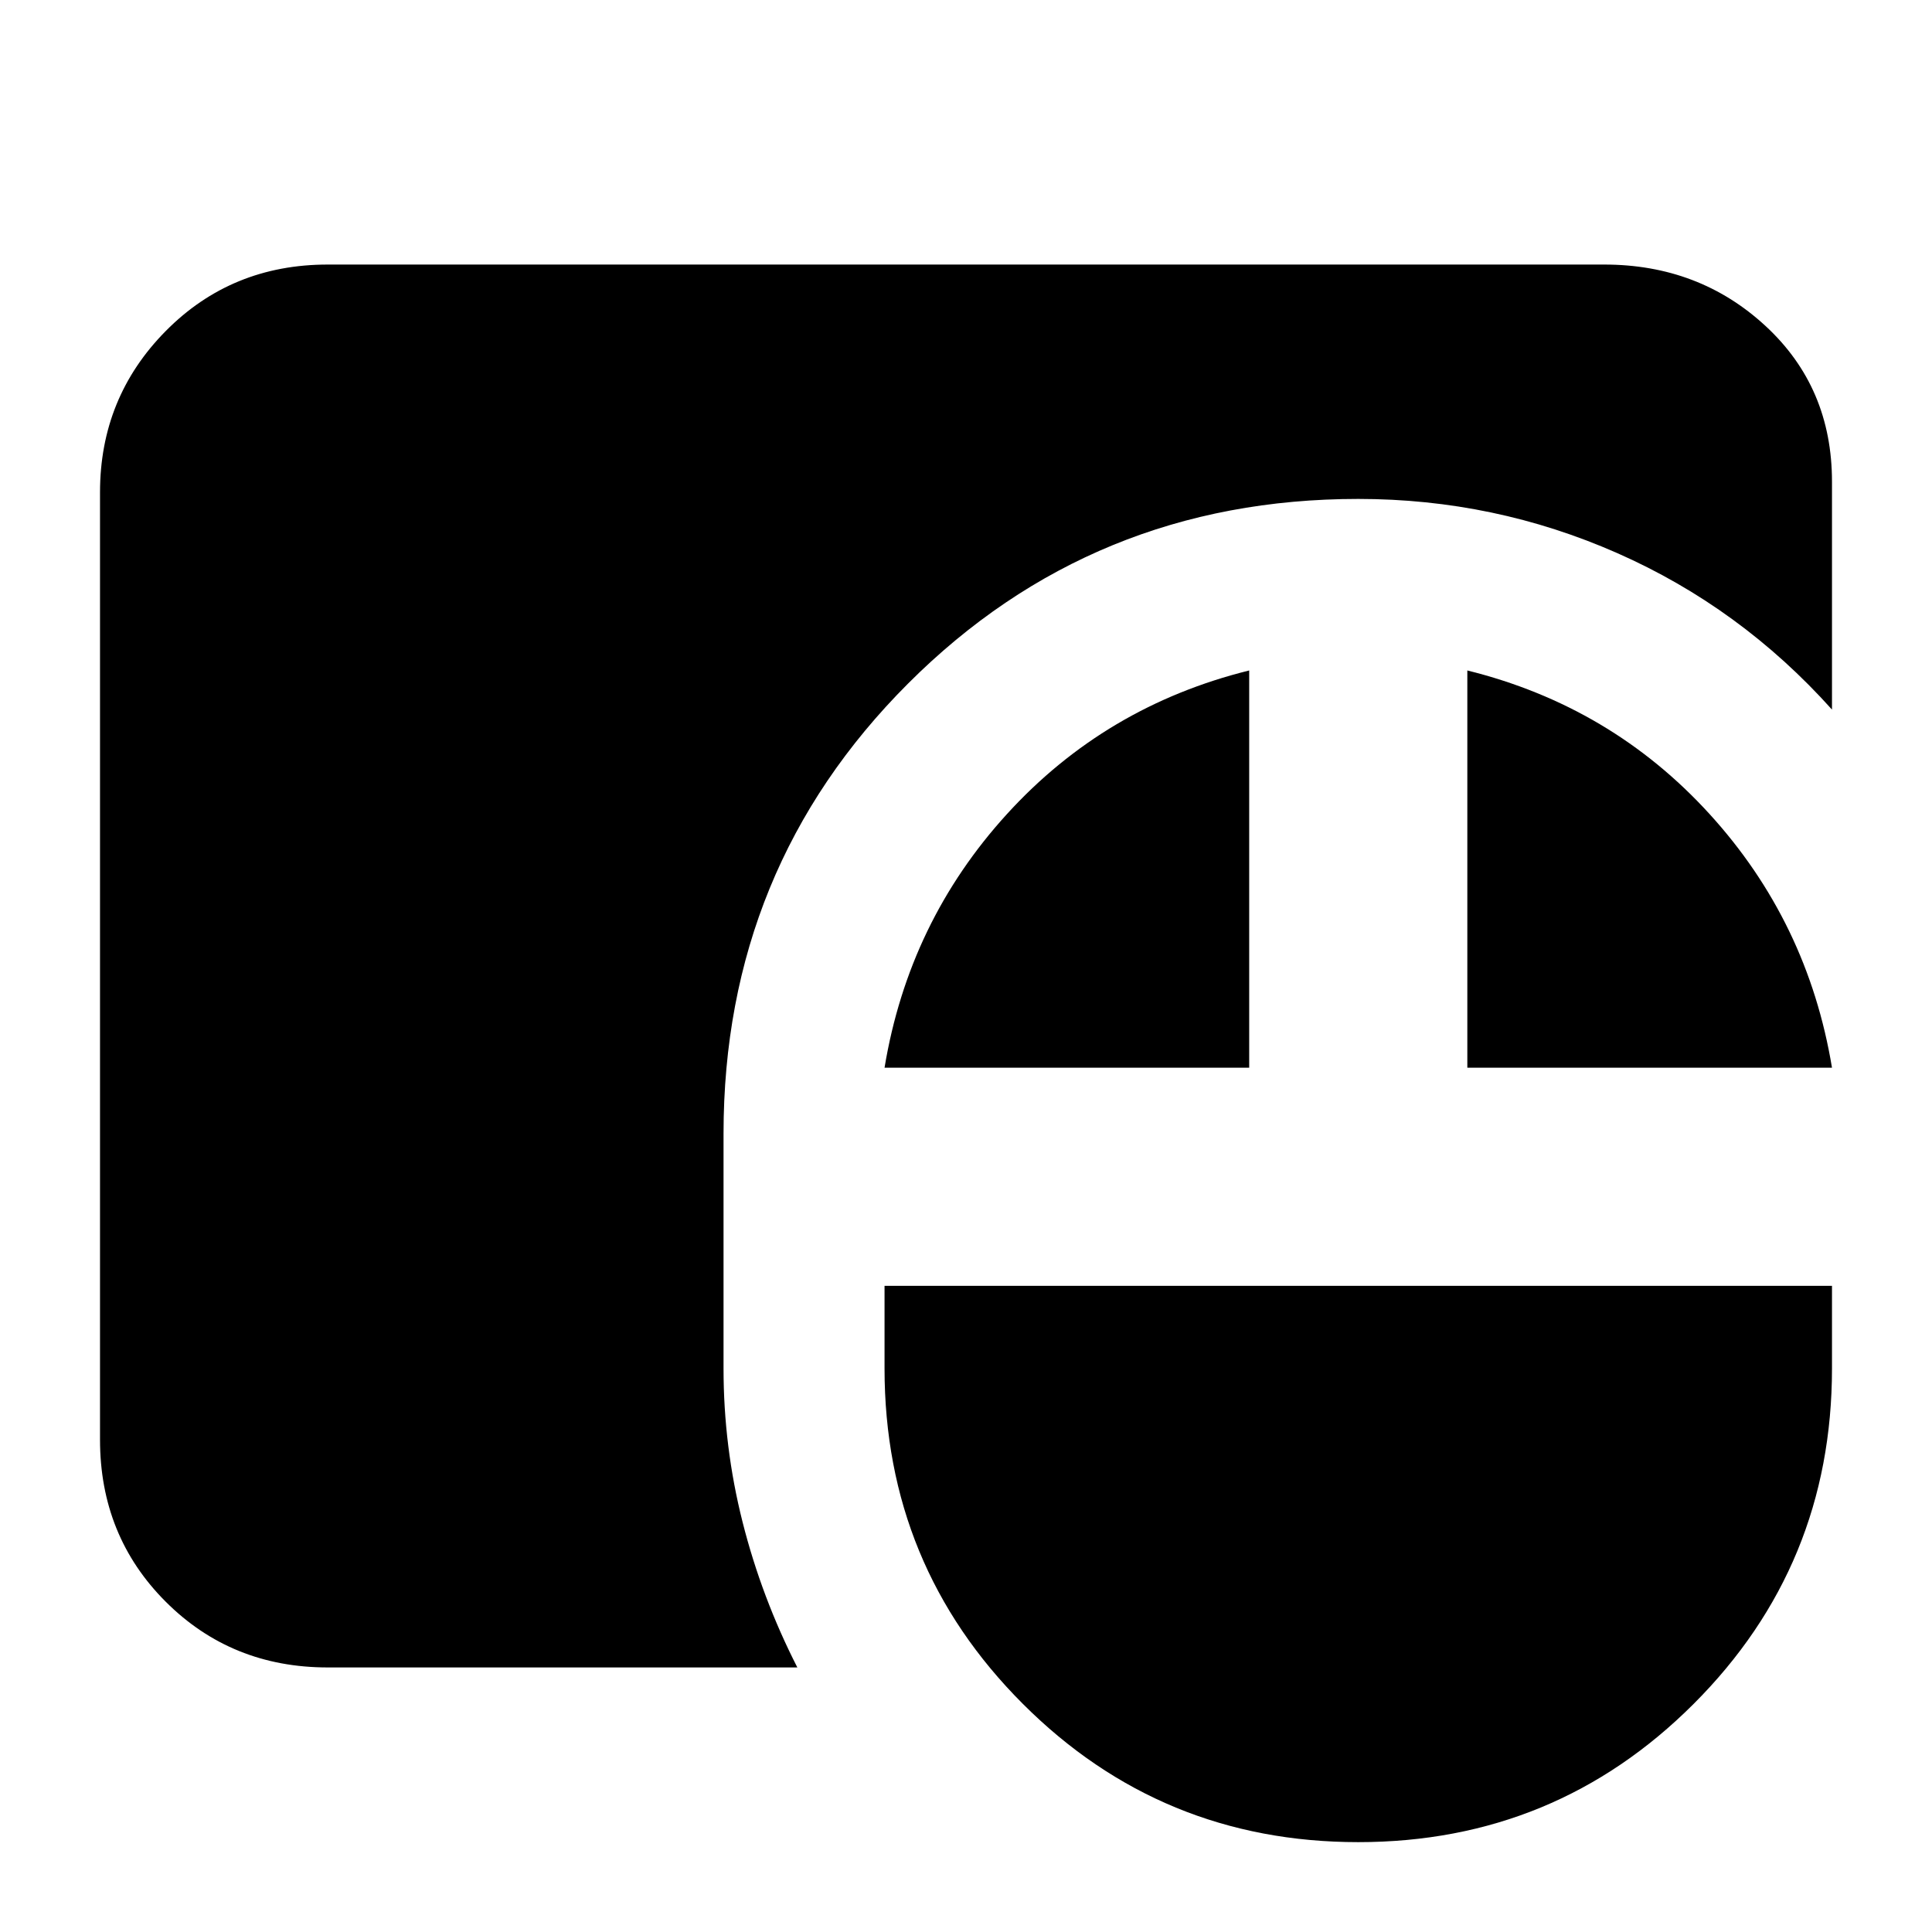 <svg xmlns="http://www.w3.org/2000/svg" height="24" viewBox="0 -960 960 960" width="24"><path d="M674.913-44.652q-97.956 0-166.674-68.718-68.717-68.717-68.717-166.673v-41.022h470.782v41.022q0 97.956-68.717 166.673-68.717 68.718-166.674 68.718ZM162.87-131.456q-47.87 0-80.522-32.653-32.652-32.652-32.652-80.521v-470.74q0-47.108 32.652-80.141Q115-828.544 162.87-828.544h634.26q47.109 0 80.142 30.511 33.032 30.511 33.032 77.381v113.239q-45.478-50.717-106.576-77.696-61.098-26.978-128.815-26.978-131.956 0-223.674 91.717-91.717 91.718-91.717 223.674v116.653q0 38.956 9.478 76.413 9.478 37.456 27.196 72.174H162.87Zm276.652-298q12-72.479 60.858-126.077 48.859-53.597 120.337-71.315v197.392H439.522Zm289.587 0v-197.392q71.478 17.718 120.337 71.315 48.858 53.598 60.858 126.077H729.109Z"/></svg>